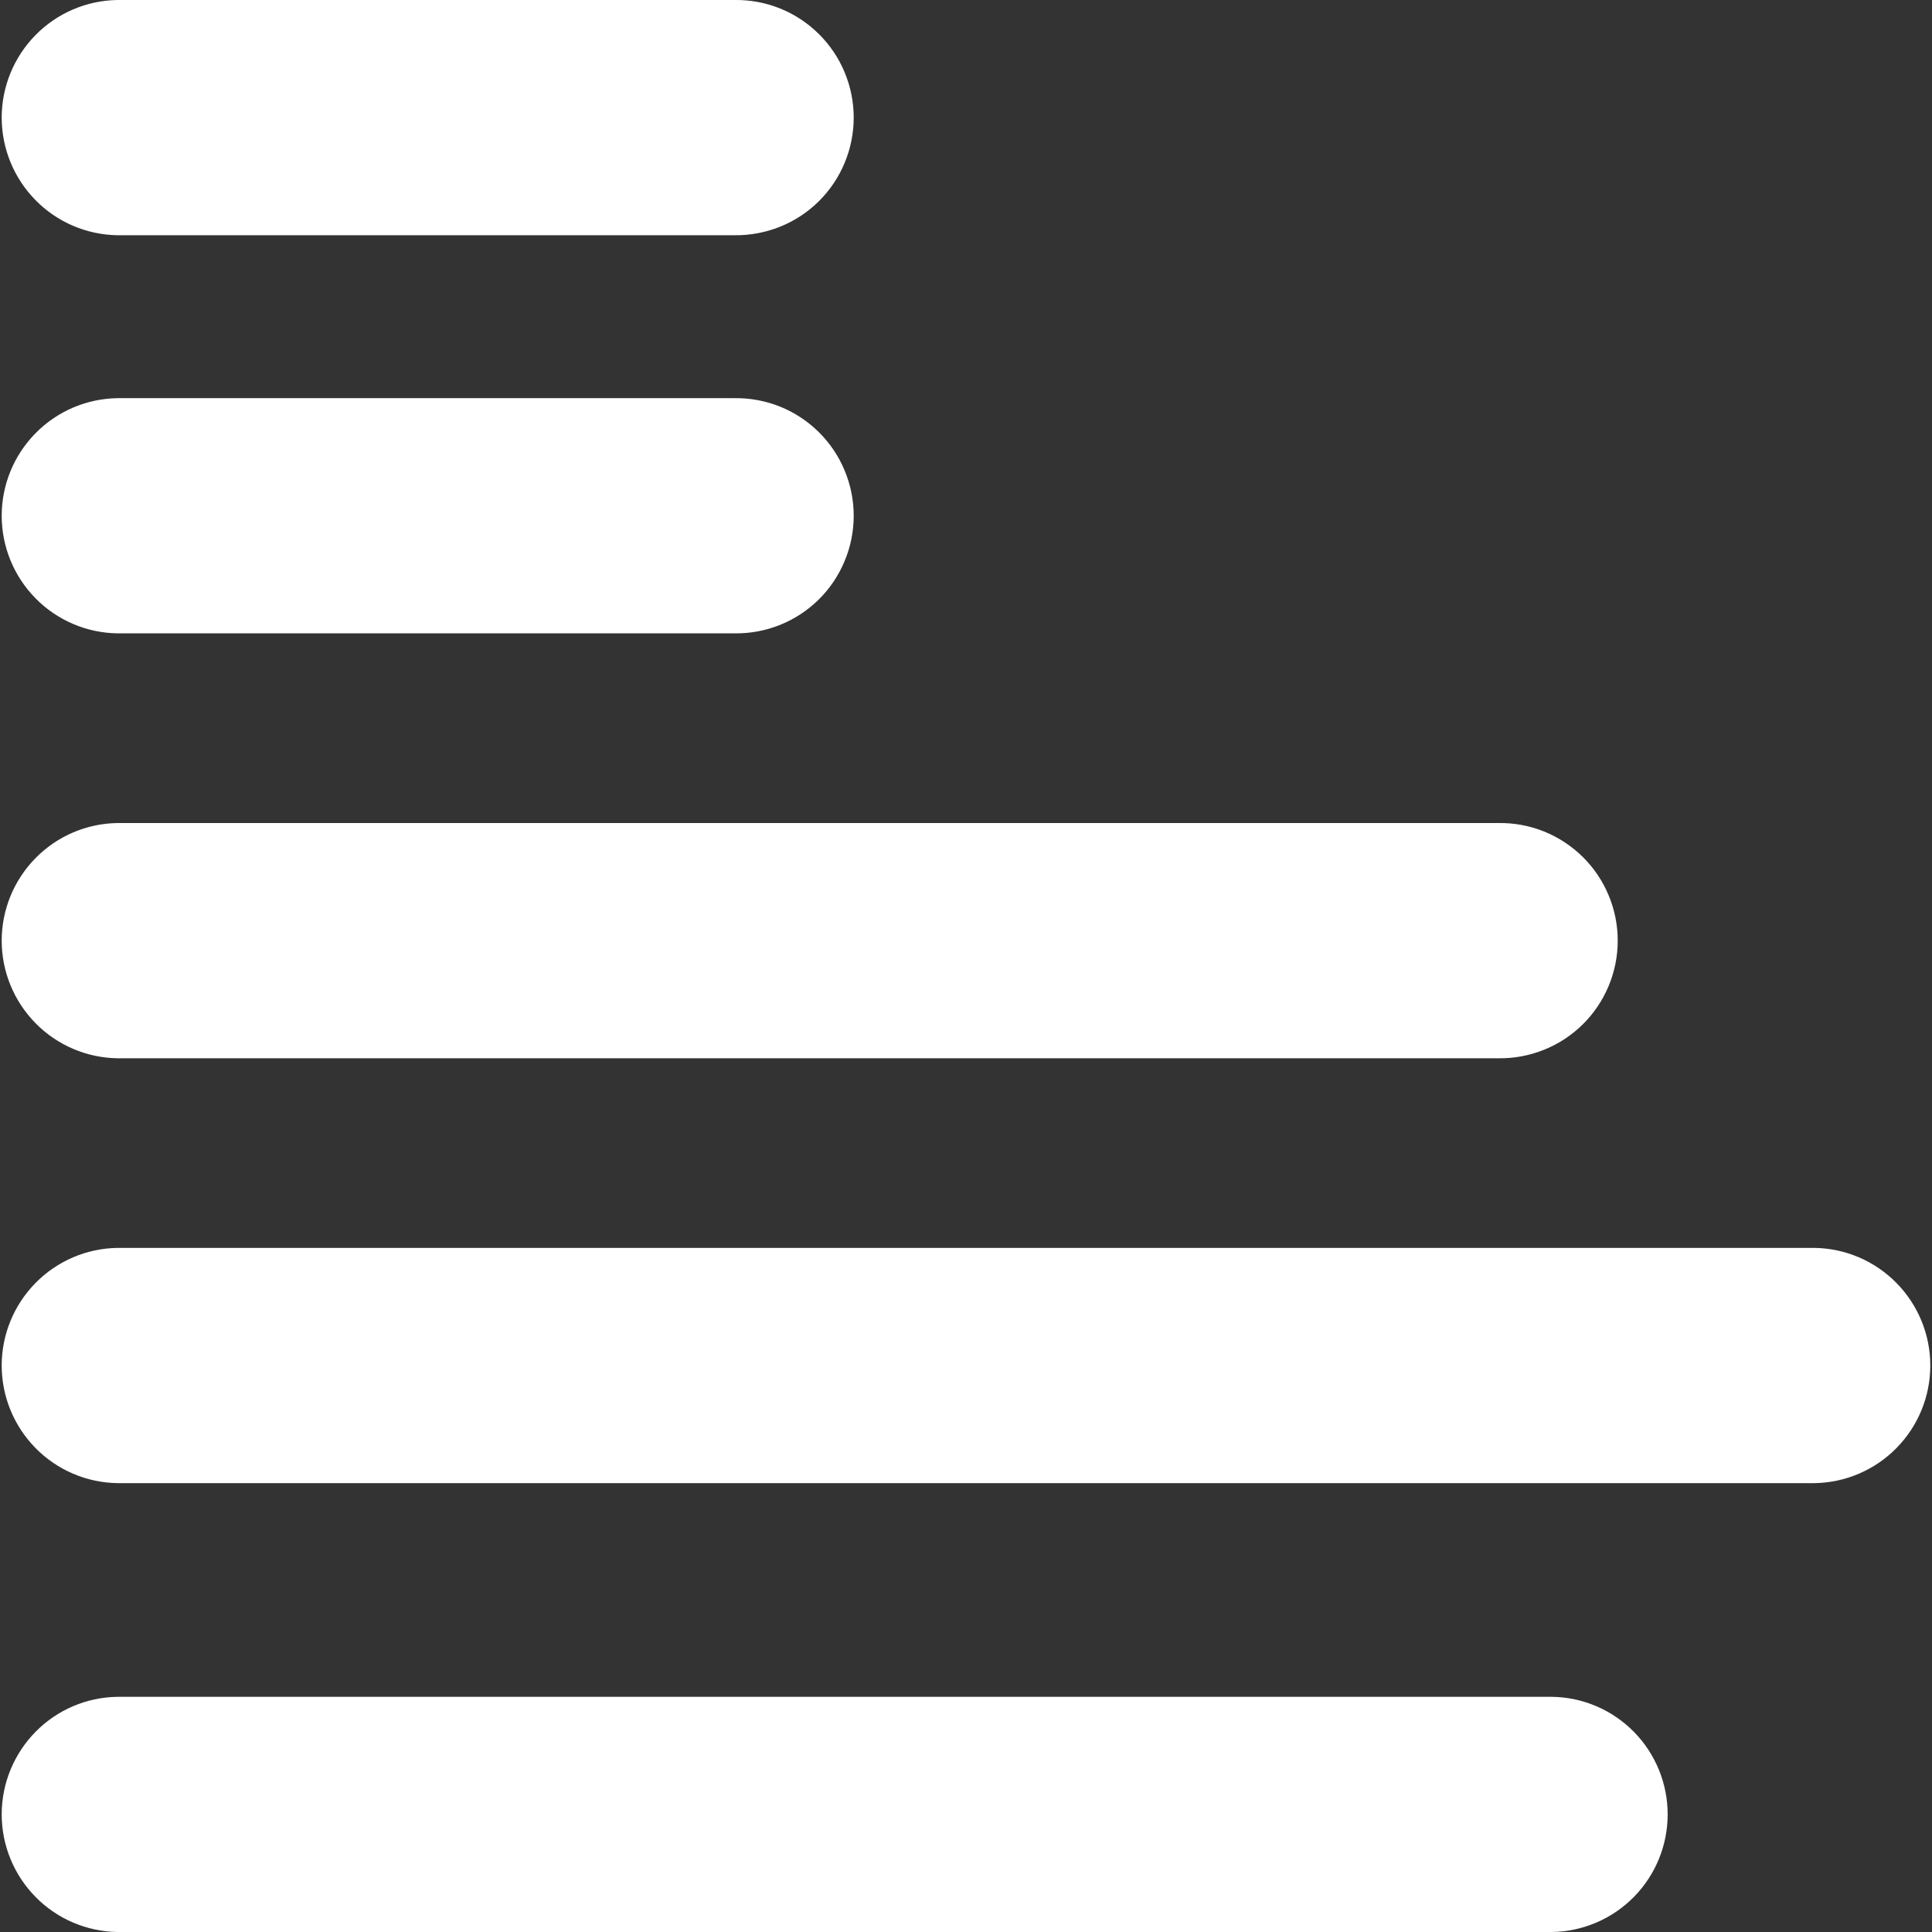 <svg width="33" height="33" viewBox="0 0 33 33" fill="none" xmlns="http://www.w3.org/2000/svg">
<rect x="0" y="0" width="33" height="33" fill="#333333" stroke="none"/>
<g clip-path="url(#clip0_0_38)">
<path d="M25.596 18.076H2.006C1.479 18.068 0.976 17.853 0.607 17.477C0.237 17.101 0.029 16.595 0.029 16.067C0.029 15.539 0.237 15.033 0.607 14.657C0.976 14.281 1.479 14.066 2.006 14.058H25.596C25.862 14.054 26.126 14.103 26.373 14.202C26.62 14.302 26.844 14.449 27.034 14.636C27.223 14.823 27.374 15.046 27.476 15.291C27.579 15.537 27.632 15.8 27.632 16.067C27.632 16.333 27.579 16.597 27.476 16.843C27.374 17.088 27.223 17.311 27.034 17.498C26.844 17.685 26.62 17.832 26.373 17.931C26.126 18.03 25.862 18.08 25.596 18.076H25.596Z" fill="white"/>
<path d="M30.994 25.333H2.006C1.479 25.325 0.976 25.11 0.607 24.734C0.237 24.358 0.029 23.852 0.029 23.324C0.029 22.796 0.237 22.29 0.607 21.914C0.976 21.538 1.479 21.323 2.006 21.315H30.994C31.521 21.323 32.023 21.538 32.393 21.914C32.763 22.29 32.971 22.796 32.971 23.324C32.971 23.852 32.763 24.358 32.393 24.734C32.023 25.11 31.521 25.325 30.994 25.333Z" fill="white"/>
<path d="M26.509 33H2.006C1.479 32.992 0.976 32.777 0.607 32.401C0.237 32.025 0.029 31.519 0.029 30.991C0.029 30.464 0.237 29.957 0.607 29.581C0.976 29.205 1.479 28.99 2.006 28.983H26.509C27.036 28.99 27.538 29.205 27.908 29.581C28.278 29.957 28.485 30.464 28.485 30.991C28.485 31.519 28.278 32.025 27.908 32.401C27.538 32.777 27.036 32.992 26.509 33Z" fill="white"/>
<path d="M12.546 10.818H2.006C1.479 10.811 0.976 10.595 0.607 10.22C0.237 9.844 0.029 9.337 0.029 8.81C0.029 8.282 0.237 7.775 0.607 7.4C0.976 7.024 1.479 6.809 2.006 6.801H12.546C12.812 6.797 13.076 6.846 13.323 6.945C13.57 7.044 13.794 7.192 13.984 7.379C14.173 7.566 14.324 7.788 14.426 8.034C14.529 8.28 14.582 8.543 14.582 8.81C14.582 9.076 14.529 9.34 14.426 9.585C14.324 9.831 14.173 10.054 13.984 10.241C13.794 10.428 13.57 10.575 13.323 10.674C13.076 10.773 12.812 10.822 12.546 10.818Z" fill="white"/>
<path d="M12.546 4.018H2.006C1.479 4.01 0.976 3.795 0.607 3.419C0.237 3.043 0.029 2.536 0.029 2.009C0.029 1.481 0.237 0.975 0.607 0.599C0.976 0.223 1.479 0.008 2.006 5.9312e-06H12.546C12.812 -0.004 13.076 0.045 13.323 0.144C13.57 0.243 13.794 0.391 13.984 0.578C14.173 0.765 14.324 0.987 14.426 1.233C14.529 1.479 14.582 1.742 14.582 2.009C14.582 2.275 14.529 2.539 14.426 2.784C14.324 3.03 14.173 3.253 13.984 3.44C13.794 3.627 13.57 3.774 13.323 3.873C13.076 3.972 12.812 4.021 12.546 4.018Z" fill="white"/>
</g>
<defs>
<clipPath id="clip0_0_38">
<rect width="33" height="33" fill="white"/>
</clipPath>
</defs>
</svg>
